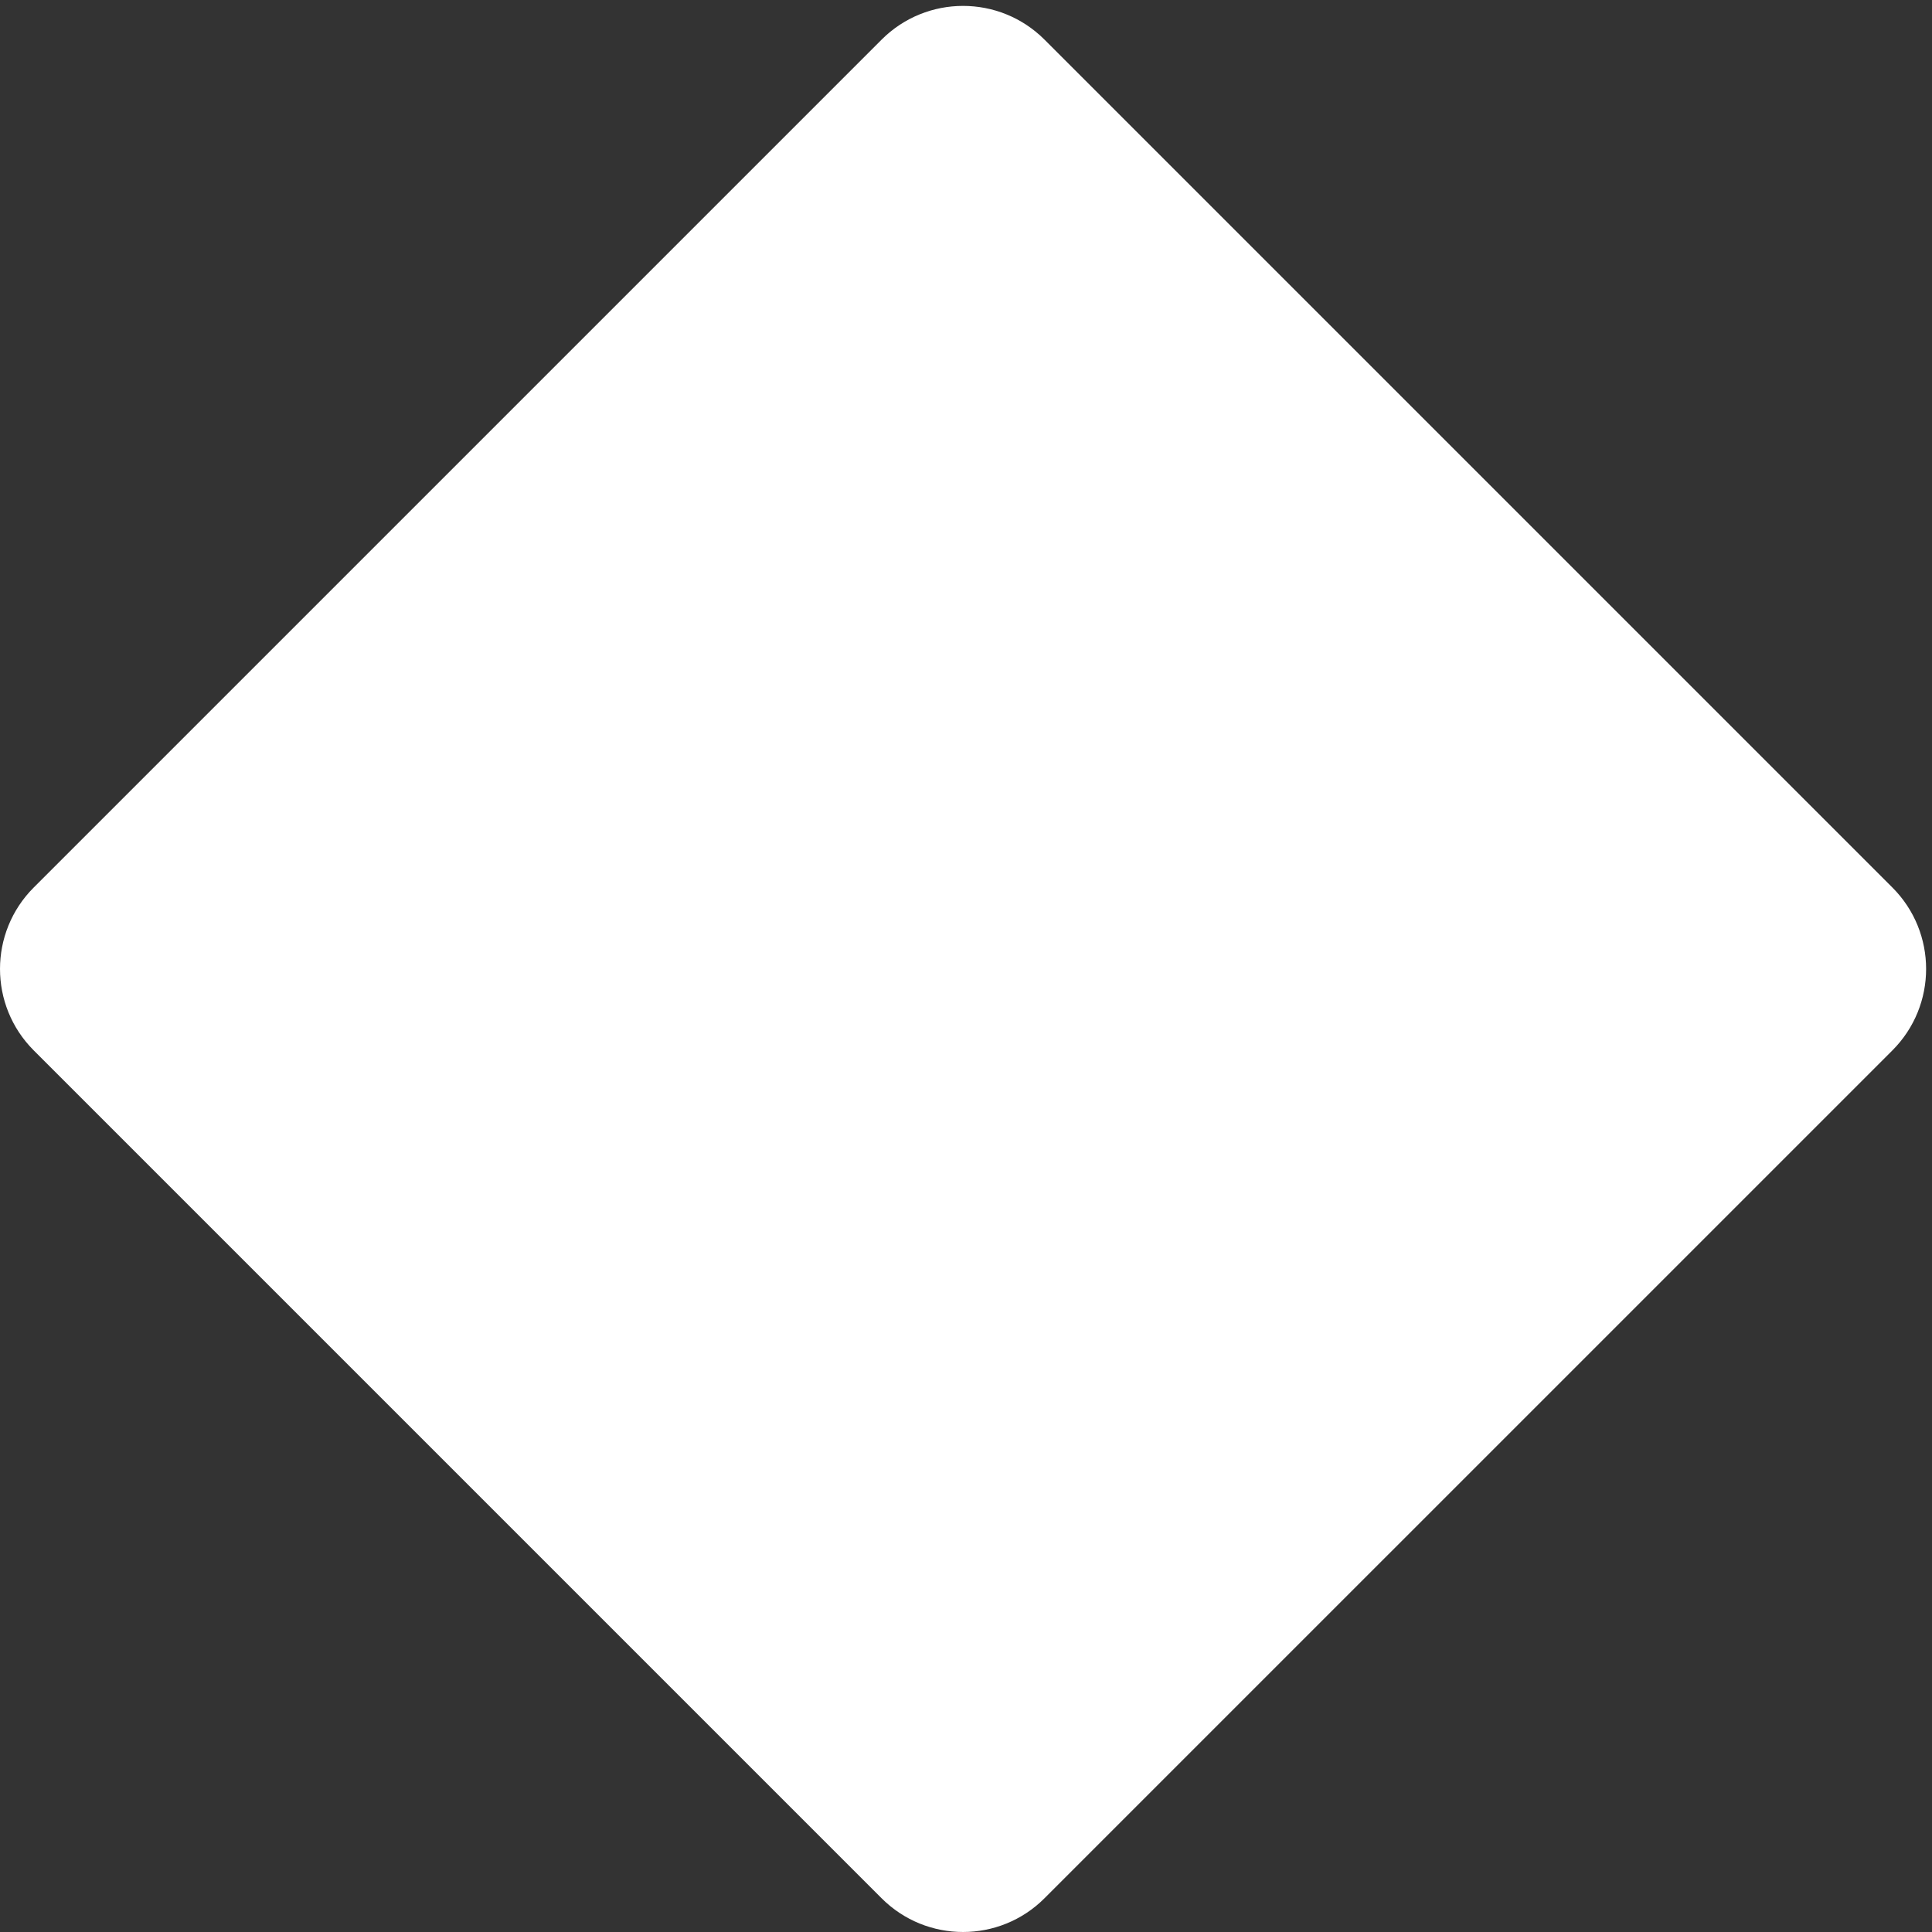 <svg width="111" height="111" viewBox="0 0 111 111" fill="none" xmlns="http://www.w3.org/2000/svg">
<rect x="0" y="0" width="111" height="111" fill="#333333" stroke="none"/>
<path d="M50.65 2.278C53.235 -0.307 57.426 -0.307 60.011 2.278L108.723 50.989C111.308 53.574 111.308 57.765 108.723 60.35L60.011 109.061C57.426 111.646 53.235 111.646 50.65 109.061L1.939 60.35C-0.646 57.765 -0.646 53.574 1.939 50.989L50.65 2.278Z" fill="white"/>
</svg>
